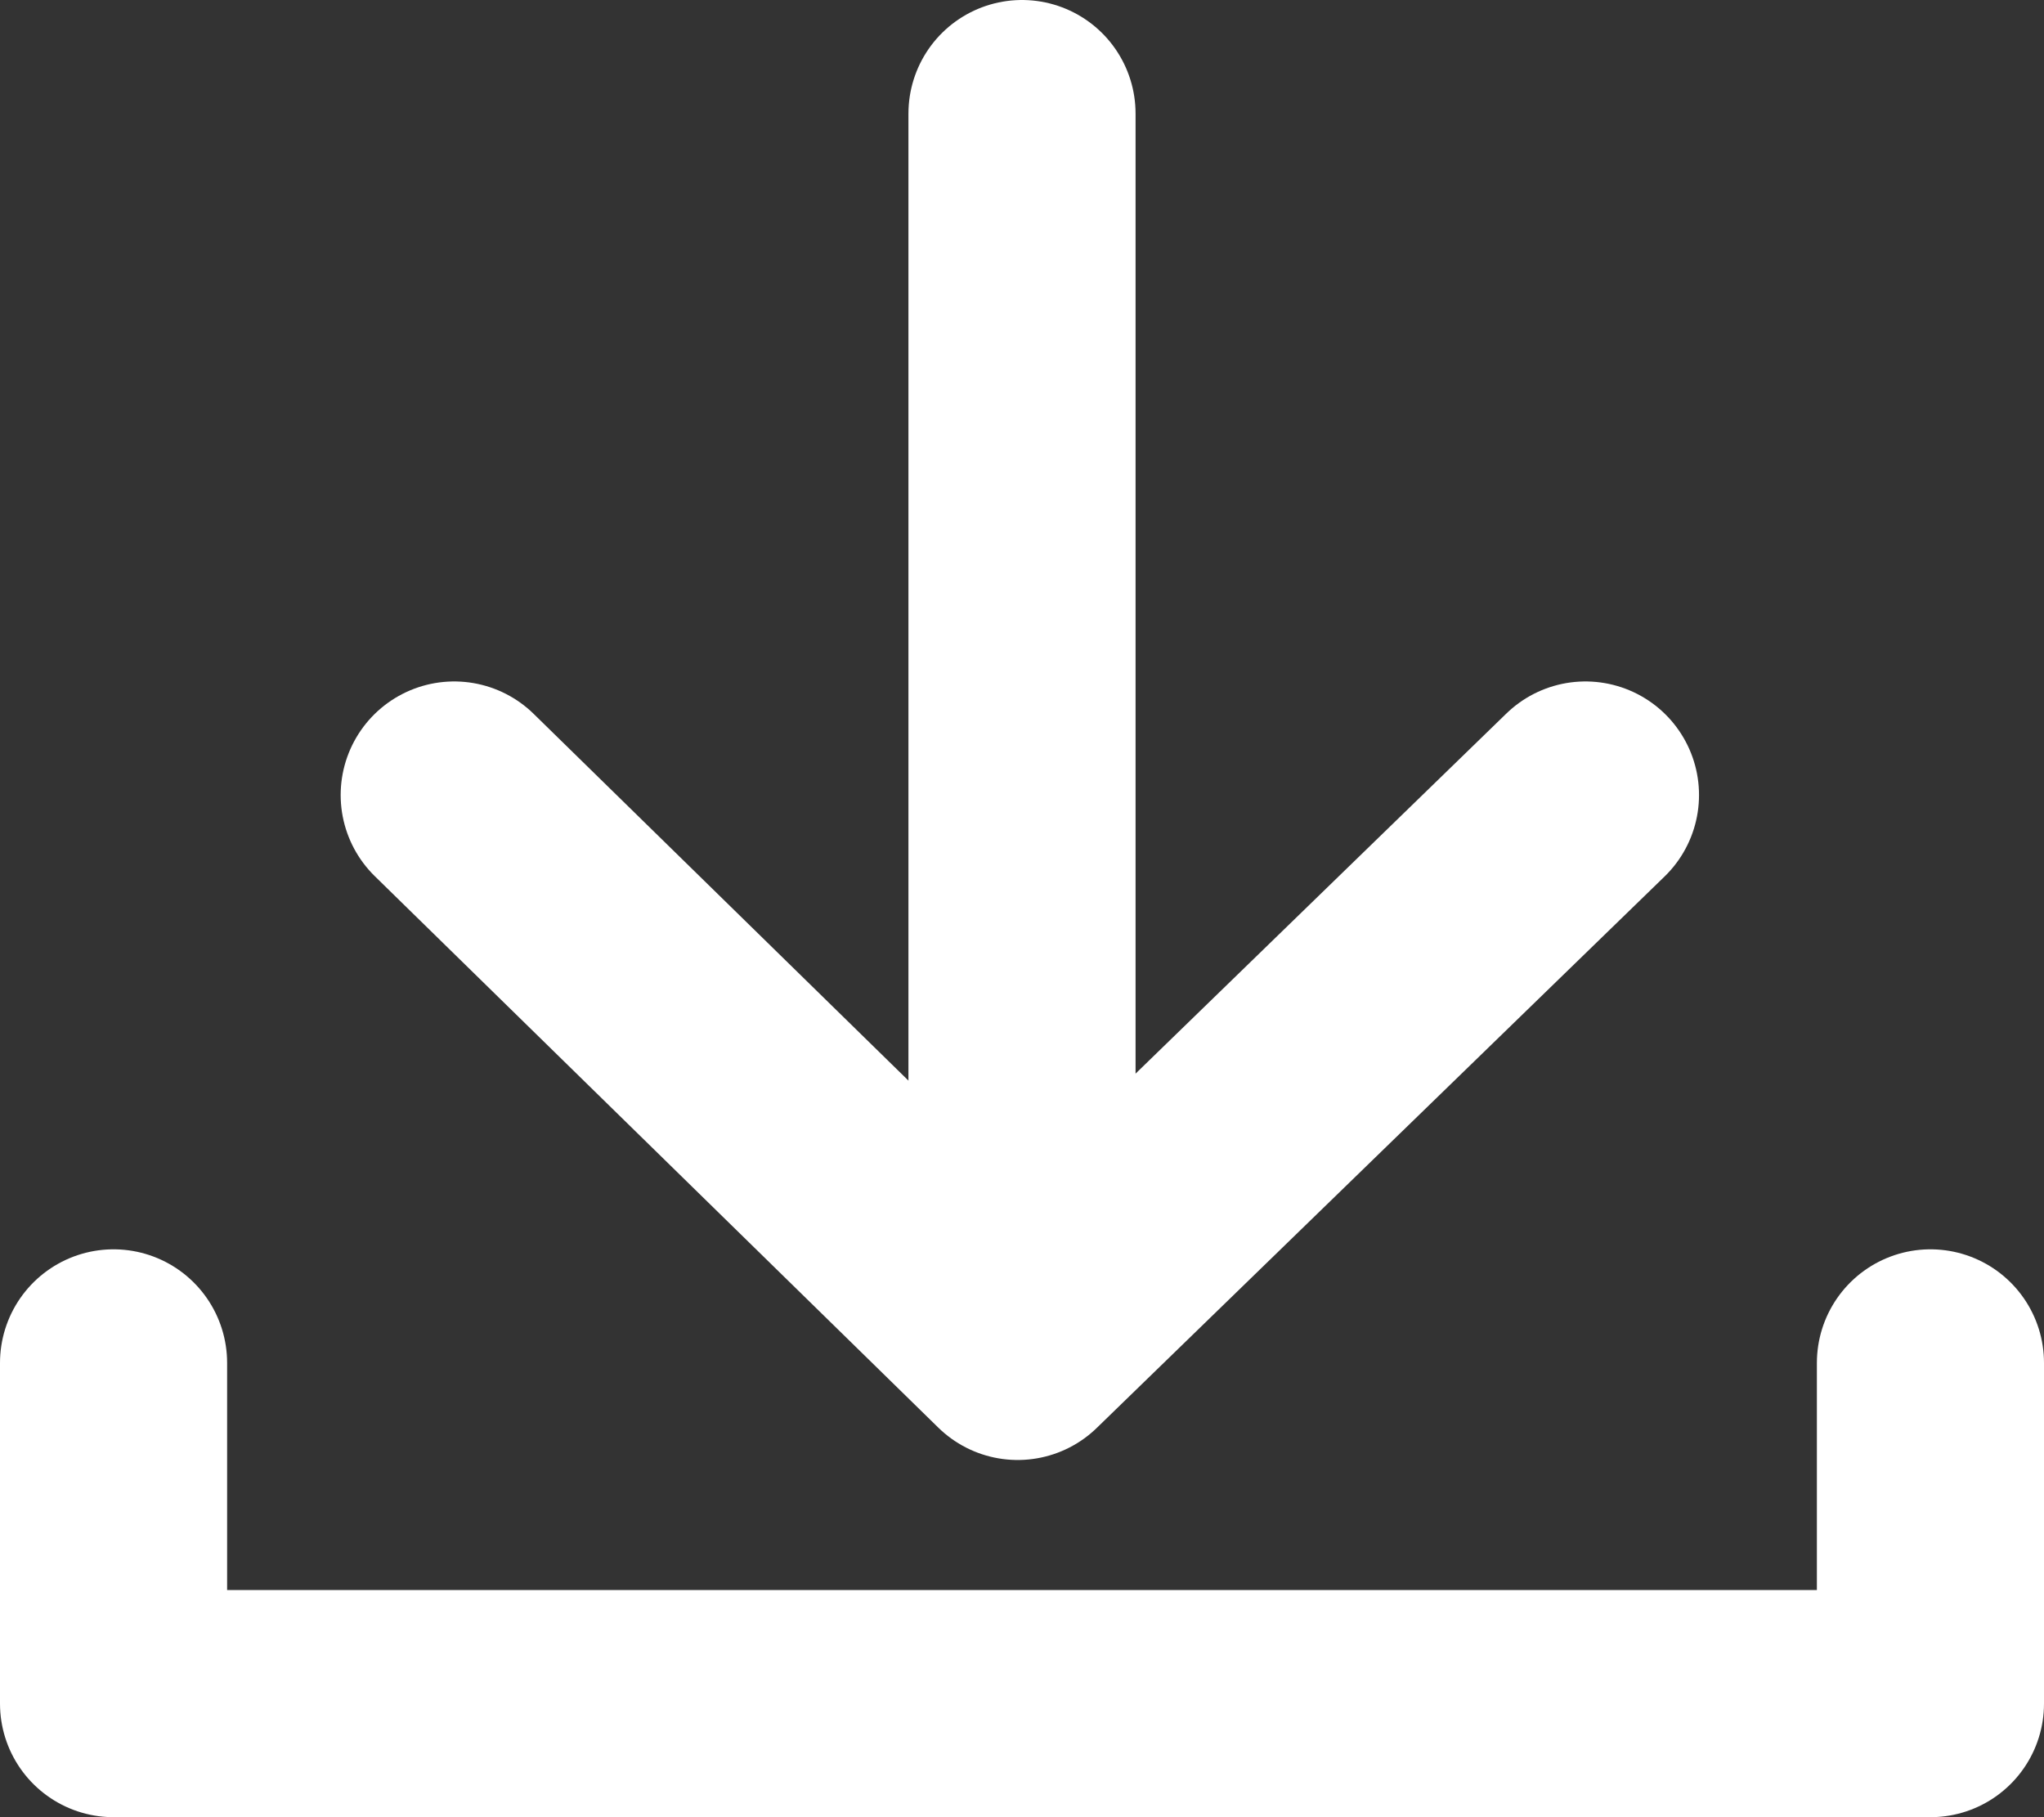 <?xml version="1.0" encoding="UTF-8"?>
<svg viewBox="0 0 18 16" version="1.1" xmlns="http://www.w3.org/2000/svg" xmlns:xlink="http://www.w3.org/1999/xlink">
    <rect x="0" y="0" width="18" height="16" fill="#333333" stroke="none"/>
    <!-- Generator: Sketch 64 (93537) - https://sketch.com -->
    <title>Group 3</title>
    <desc>Created with Sketch.</desc>
    <g id="Symbols" stroke="none" stroke-width="1" fill="none" fill-rule="evenodd" stroke-linecap="round">
        <g id="Group-3" transform="translate(1, 1)" stroke="#FFFFFF" stroke-width="2">
            <g id="Group">
                <polyline id="Path" stroke-linejoin="round" points="0 11 0 14 16 14 16 11"></polyline>
                <line x1="8" y1="8.69436969e-18" x2="8" y2="10" id="Path-2"></line>
                <polyline id="Path-3" stroke-linejoin="round" points="3 6 7.962 10.855 12.962 6"></polyline>
            </g>
        </g>
    </g>
</svg>

